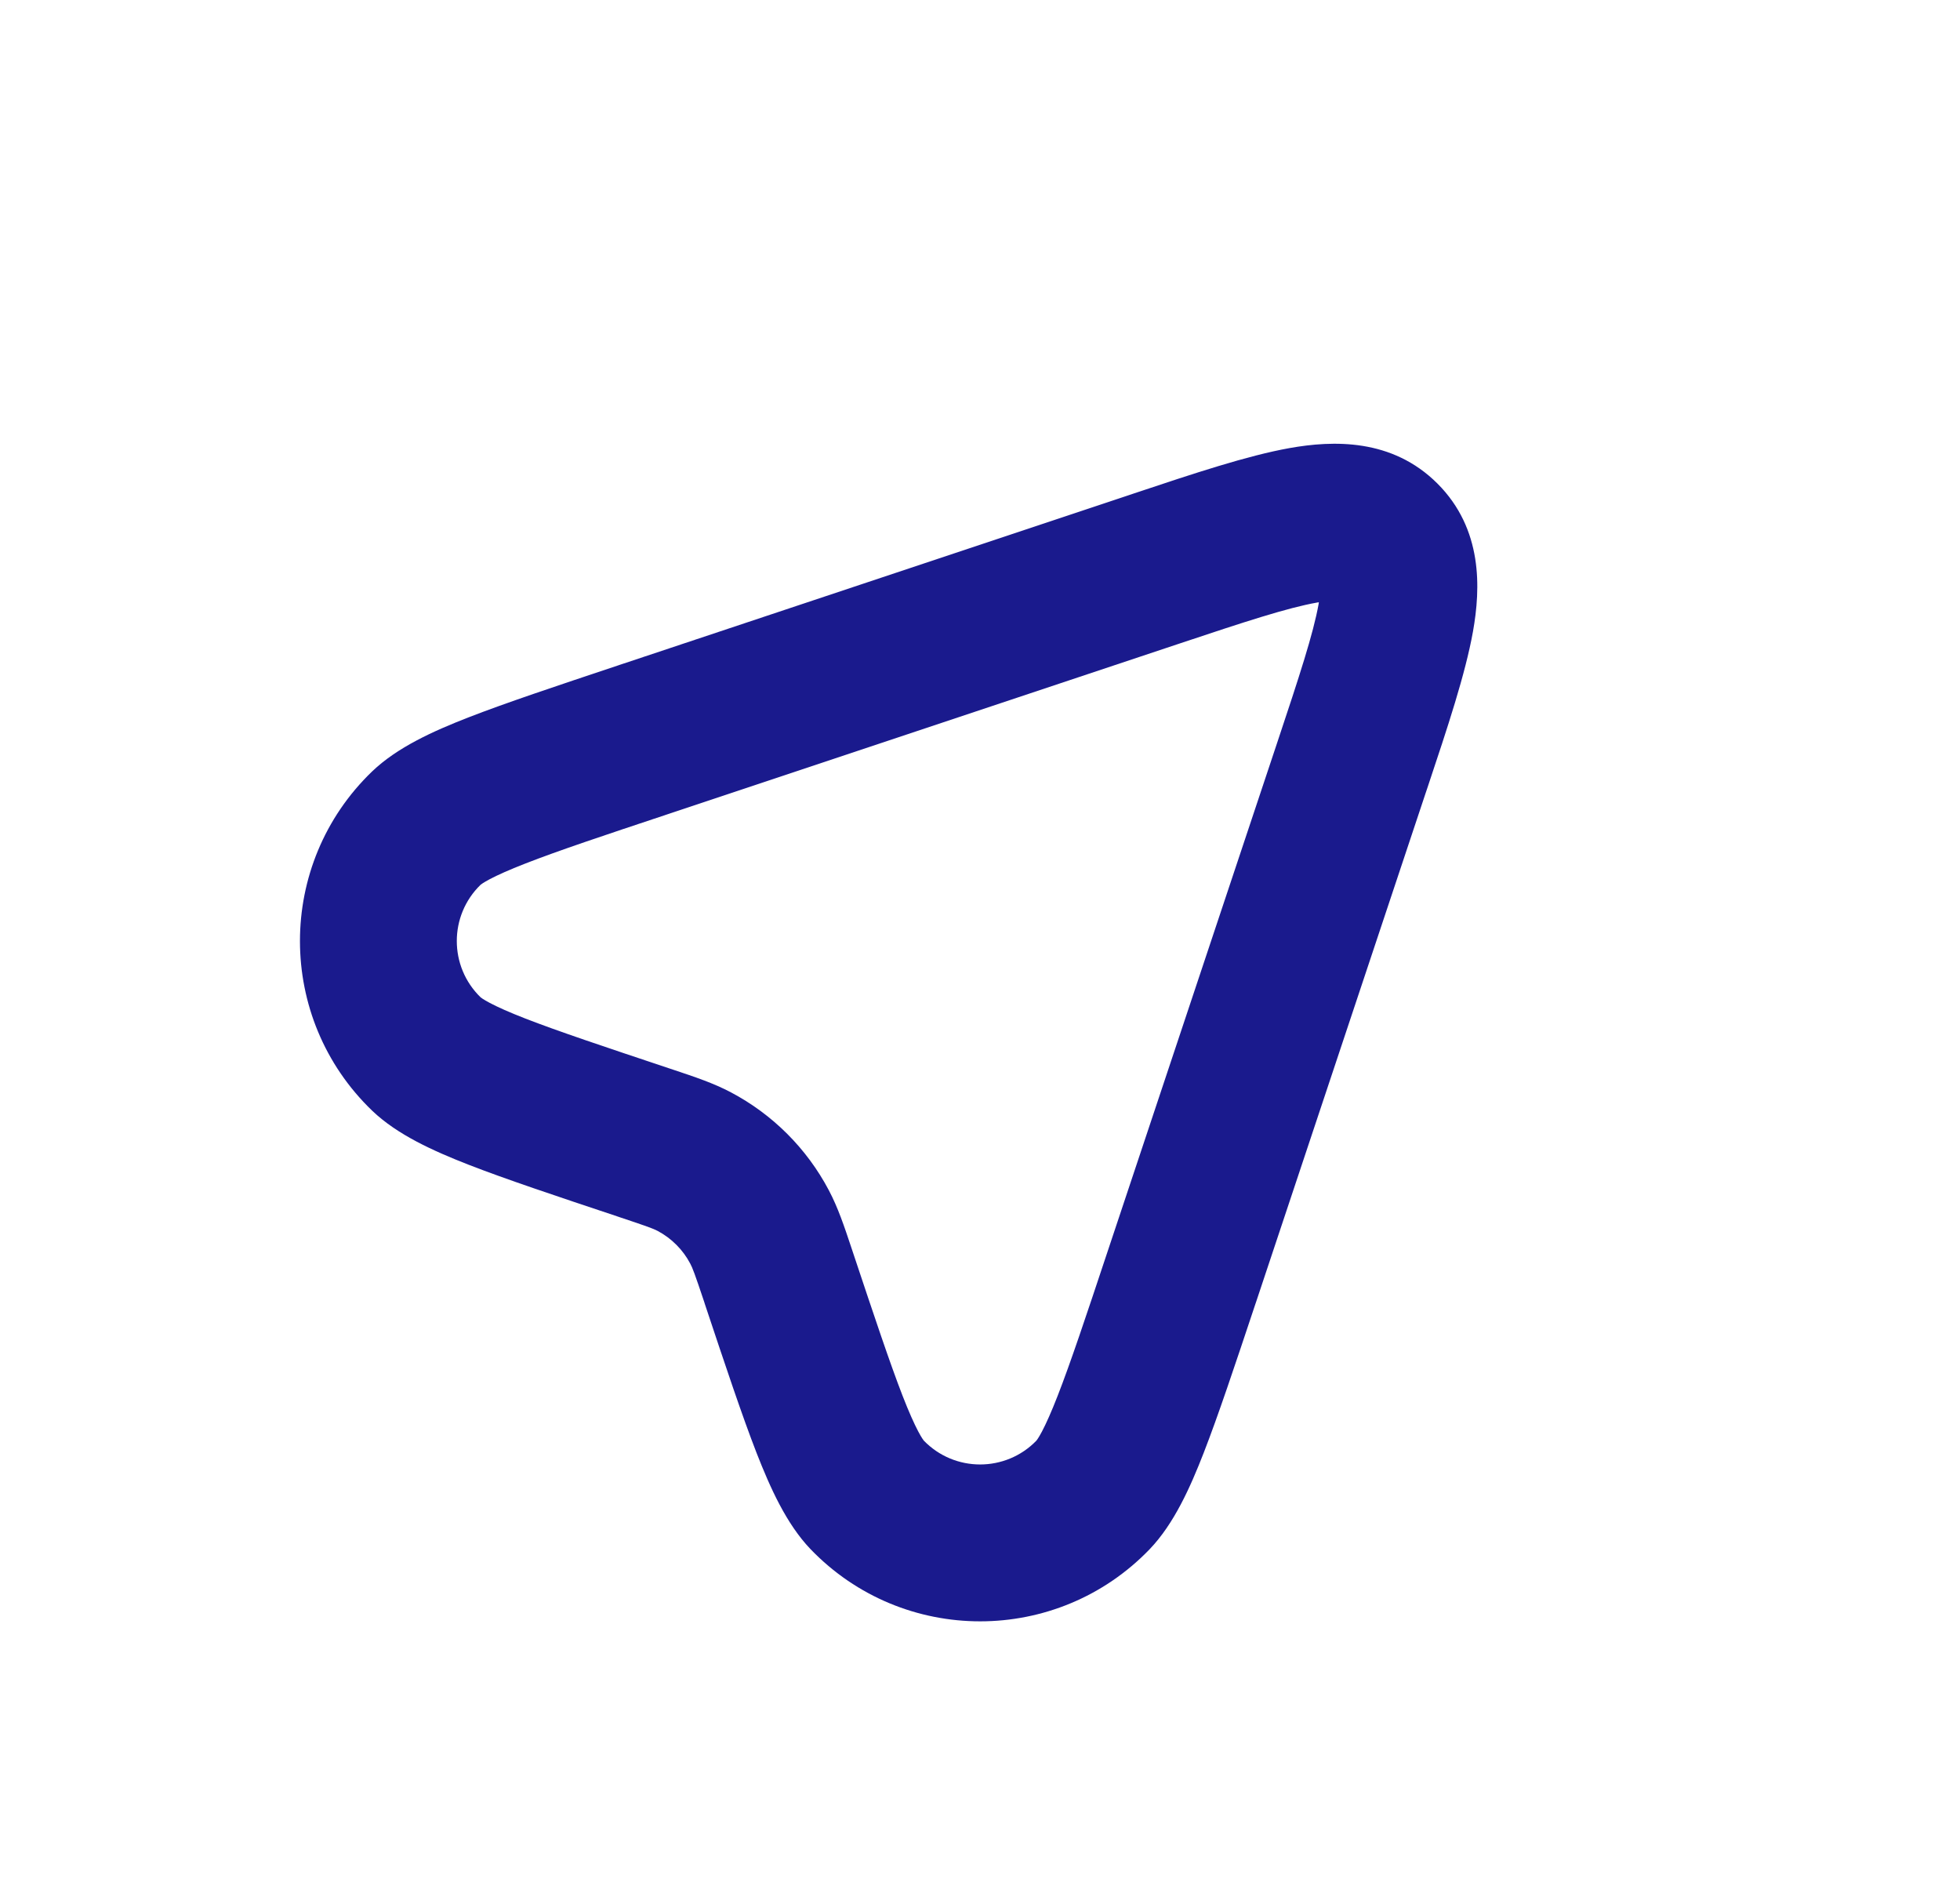 <svg width="25" height="24" viewBox="0 0 25 24" fill="none" xmlns="http://www.w3.org/2000/svg">
<path fill-rule="evenodd" clip-rule="evenodd" d="M16.799 7.684C16.421 7.751 15.883 7.927 15.023 8.214L8.532 10.378C7.705 10.653 7.121 10.848 6.701 11.012C6.493 11.093 6.349 11.158 6.248 11.211C6.163 11.256 6.132 11.281 6.131 11.282C5.725 11.675 5.725 12.326 6.131 12.719C6.132 12.72 6.163 12.745 6.248 12.79C6.349 12.843 6.493 12.908 6.701 12.989C7.121 13.152 7.705 13.347 8.532 13.623C8.551 13.629 8.57 13.636 8.589 13.642C8.862 13.733 9.102 13.813 9.323 13.93C9.855 14.211 10.291 14.646 10.572 15.179C10.689 15.4 10.769 15.64 10.86 15.913C10.866 15.932 10.873 15.951 10.879 15.97C11.155 16.797 11.35 17.381 11.513 17.801C11.594 18.009 11.659 18.153 11.712 18.254C11.757 18.339 11.782 18.37 11.783 18.371C12.176 18.777 12.827 18.777 13.22 18.371C13.221 18.37 13.246 18.339 13.291 18.254C13.344 18.153 13.409 18.009 13.49 17.801C13.654 17.381 13.849 16.797 14.124 15.97L16.288 9.479C16.575 8.619 16.751 8.081 16.819 7.703C16.82 7.695 16.821 7.687 16.822 7.68C16.815 7.681 16.807 7.682 16.799 7.684ZM17.058 7.66C17.058 7.661 17.055 7.66 17.049 7.659C17.056 7.66 17.059 7.66 17.058 7.66ZM16.843 7.453C16.842 7.447 16.841 7.444 16.842 7.444C16.842 7.443 16.842 7.446 16.843 7.453ZM16.449 5.714C17 5.616 17.755 5.587 18.335 6.167C18.915 6.747 18.886 7.502 18.788 8.053C18.691 8.594 18.465 9.273 18.209 10.04L18.185 10.111L16.022 16.602L16.012 16.631C15.748 17.423 15.537 18.055 15.353 18.528C15.18 18.972 14.974 19.432 14.665 19.755C13.484 20.983 11.519 20.983 10.338 19.755C10.029 19.432 9.824 18.972 9.65 18.528C9.466 18.055 9.255 17.423 8.991 16.631L8.982 16.602C8.861 16.241 8.834 16.17 8.804 16.114C8.711 15.937 8.565 15.791 8.388 15.697C8.332 15.668 8.261 15.641 7.9 15.521L7.871 15.511C7.079 15.247 6.447 15.036 5.974 14.852C5.53 14.678 5.07 14.473 4.747 14.164C3.519 12.983 3.519 11.018 4.747 9.837C5.07 9.528 5.53 9.322 5.974 9.149C6.447 8.965 7.079 8.754 7.871 8.49L7.9 8.48L14.391 6.317C14.415 6.309 14.438 6.301 14.462 6.293C15.229 6.037 15.908 5.811 16.449 5.714Z" fill="#1A1A8D"/>
</svg>
